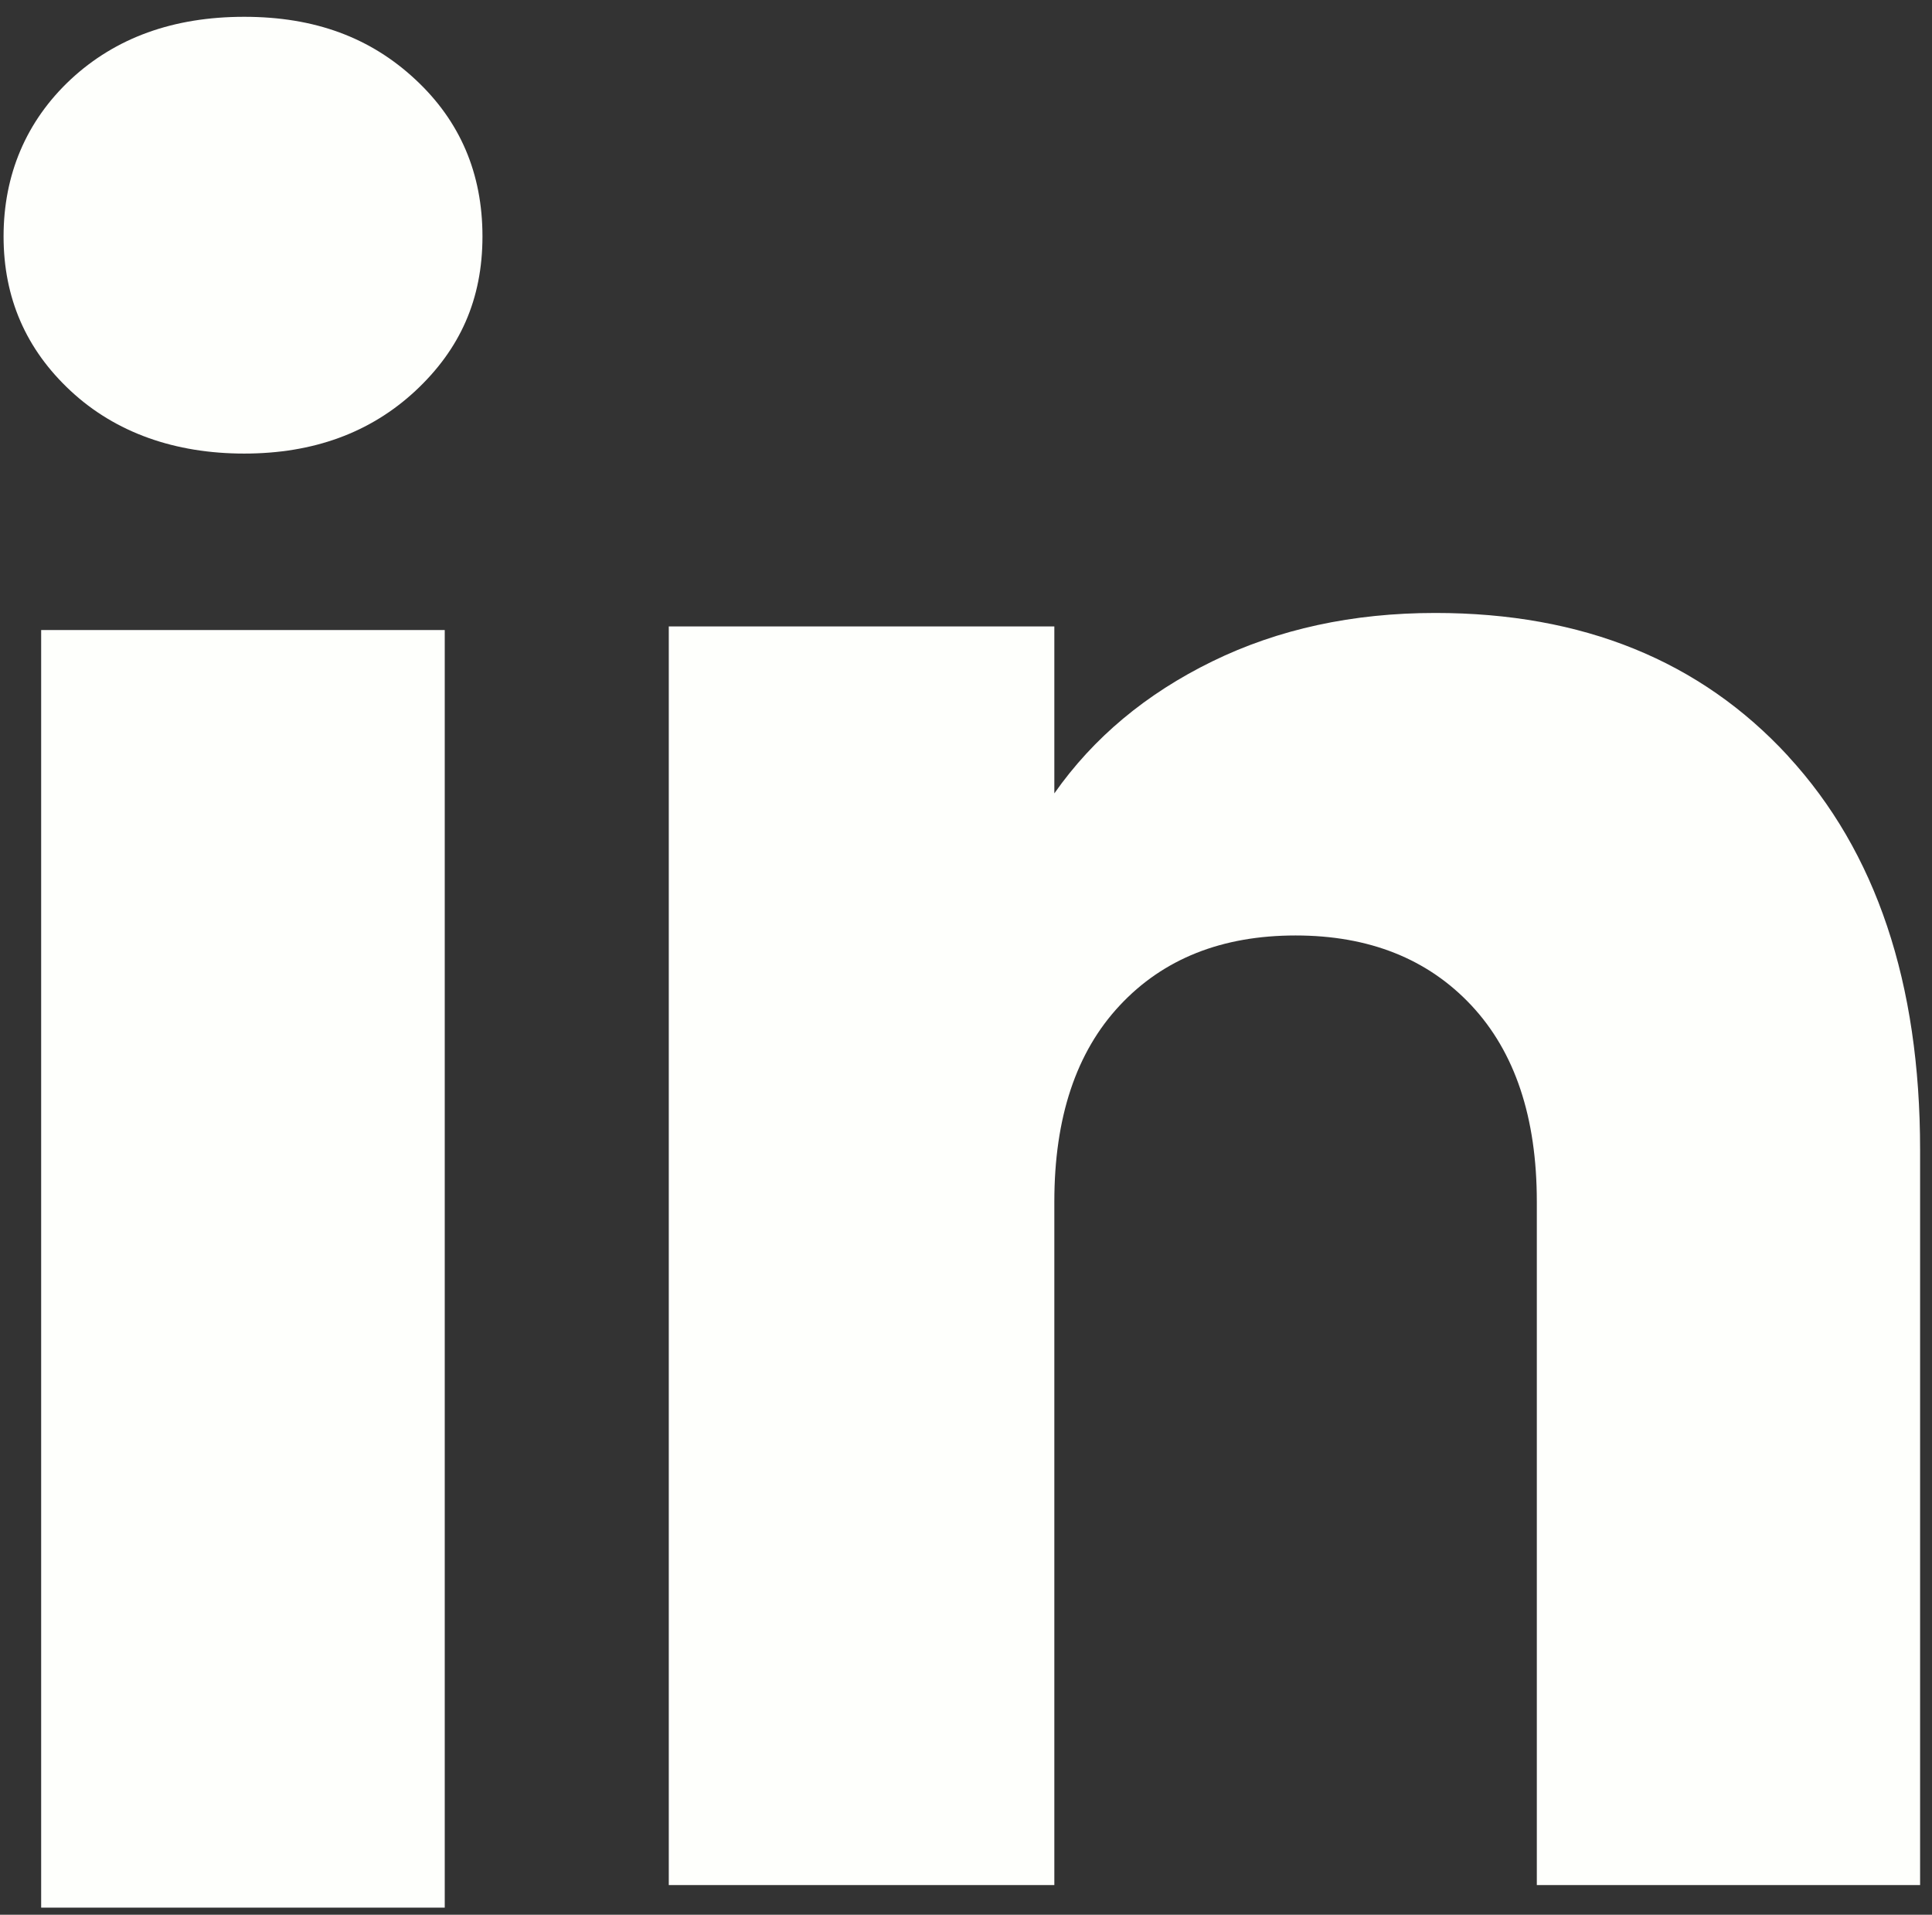 <svg width="112" height="111" viewBox="0 0 112 111" fill="none" xmlns="http://www.w3.org/2000/svg">
<rect x="0" y="0" width="112" height="111" fill="#333333" stroke="none"/>
<path d="M4.103 22.667C1.501 20.251 0.207 17.261 0.207 13.703C0.207 10.145 1.508 7.024 4.103 4.601C6.704 2.185 10.053 0.974 14.157 0.974C18.26 0.974 21.478 2.185 24.073 4.601C26.675 7.017 27.969 10.055 27.969 13.703C27.969 17.351 26.668 20.251 24.073 22.667C21.471 25.082 18.17 26.294 14.157 26.294C10.143 26.294 6.704 25.082 4.103 22.667ZM25.782 36.524V110.587H2.386V36.524H25.782Z" fill="#FEFFFC"/>
<path d="M103.663 43.84C108.763 49.378 111.31 56.978 111.31 66.655V109.279H89.091V69.659C89.091 64.779 87.824 60.986 85.299 58.286C82.773 55.587 79.368 54.23 75.106 54.23C70.843 54.23 67.439 55.58 64.913 58.286C62.387 60.986 61.121 64.779 61.121 69.659V109.279H38.77V36.316H61.121V45.993C63.384 42.767 66.436 40.22 70.269 38.345C74.103 36.469 78.413 35.534 83.209 35.534C91.748 35.534 98.57 38.303 103.663 43.834V43.84Z" fill="#FEFFFC"/>
</svg>
